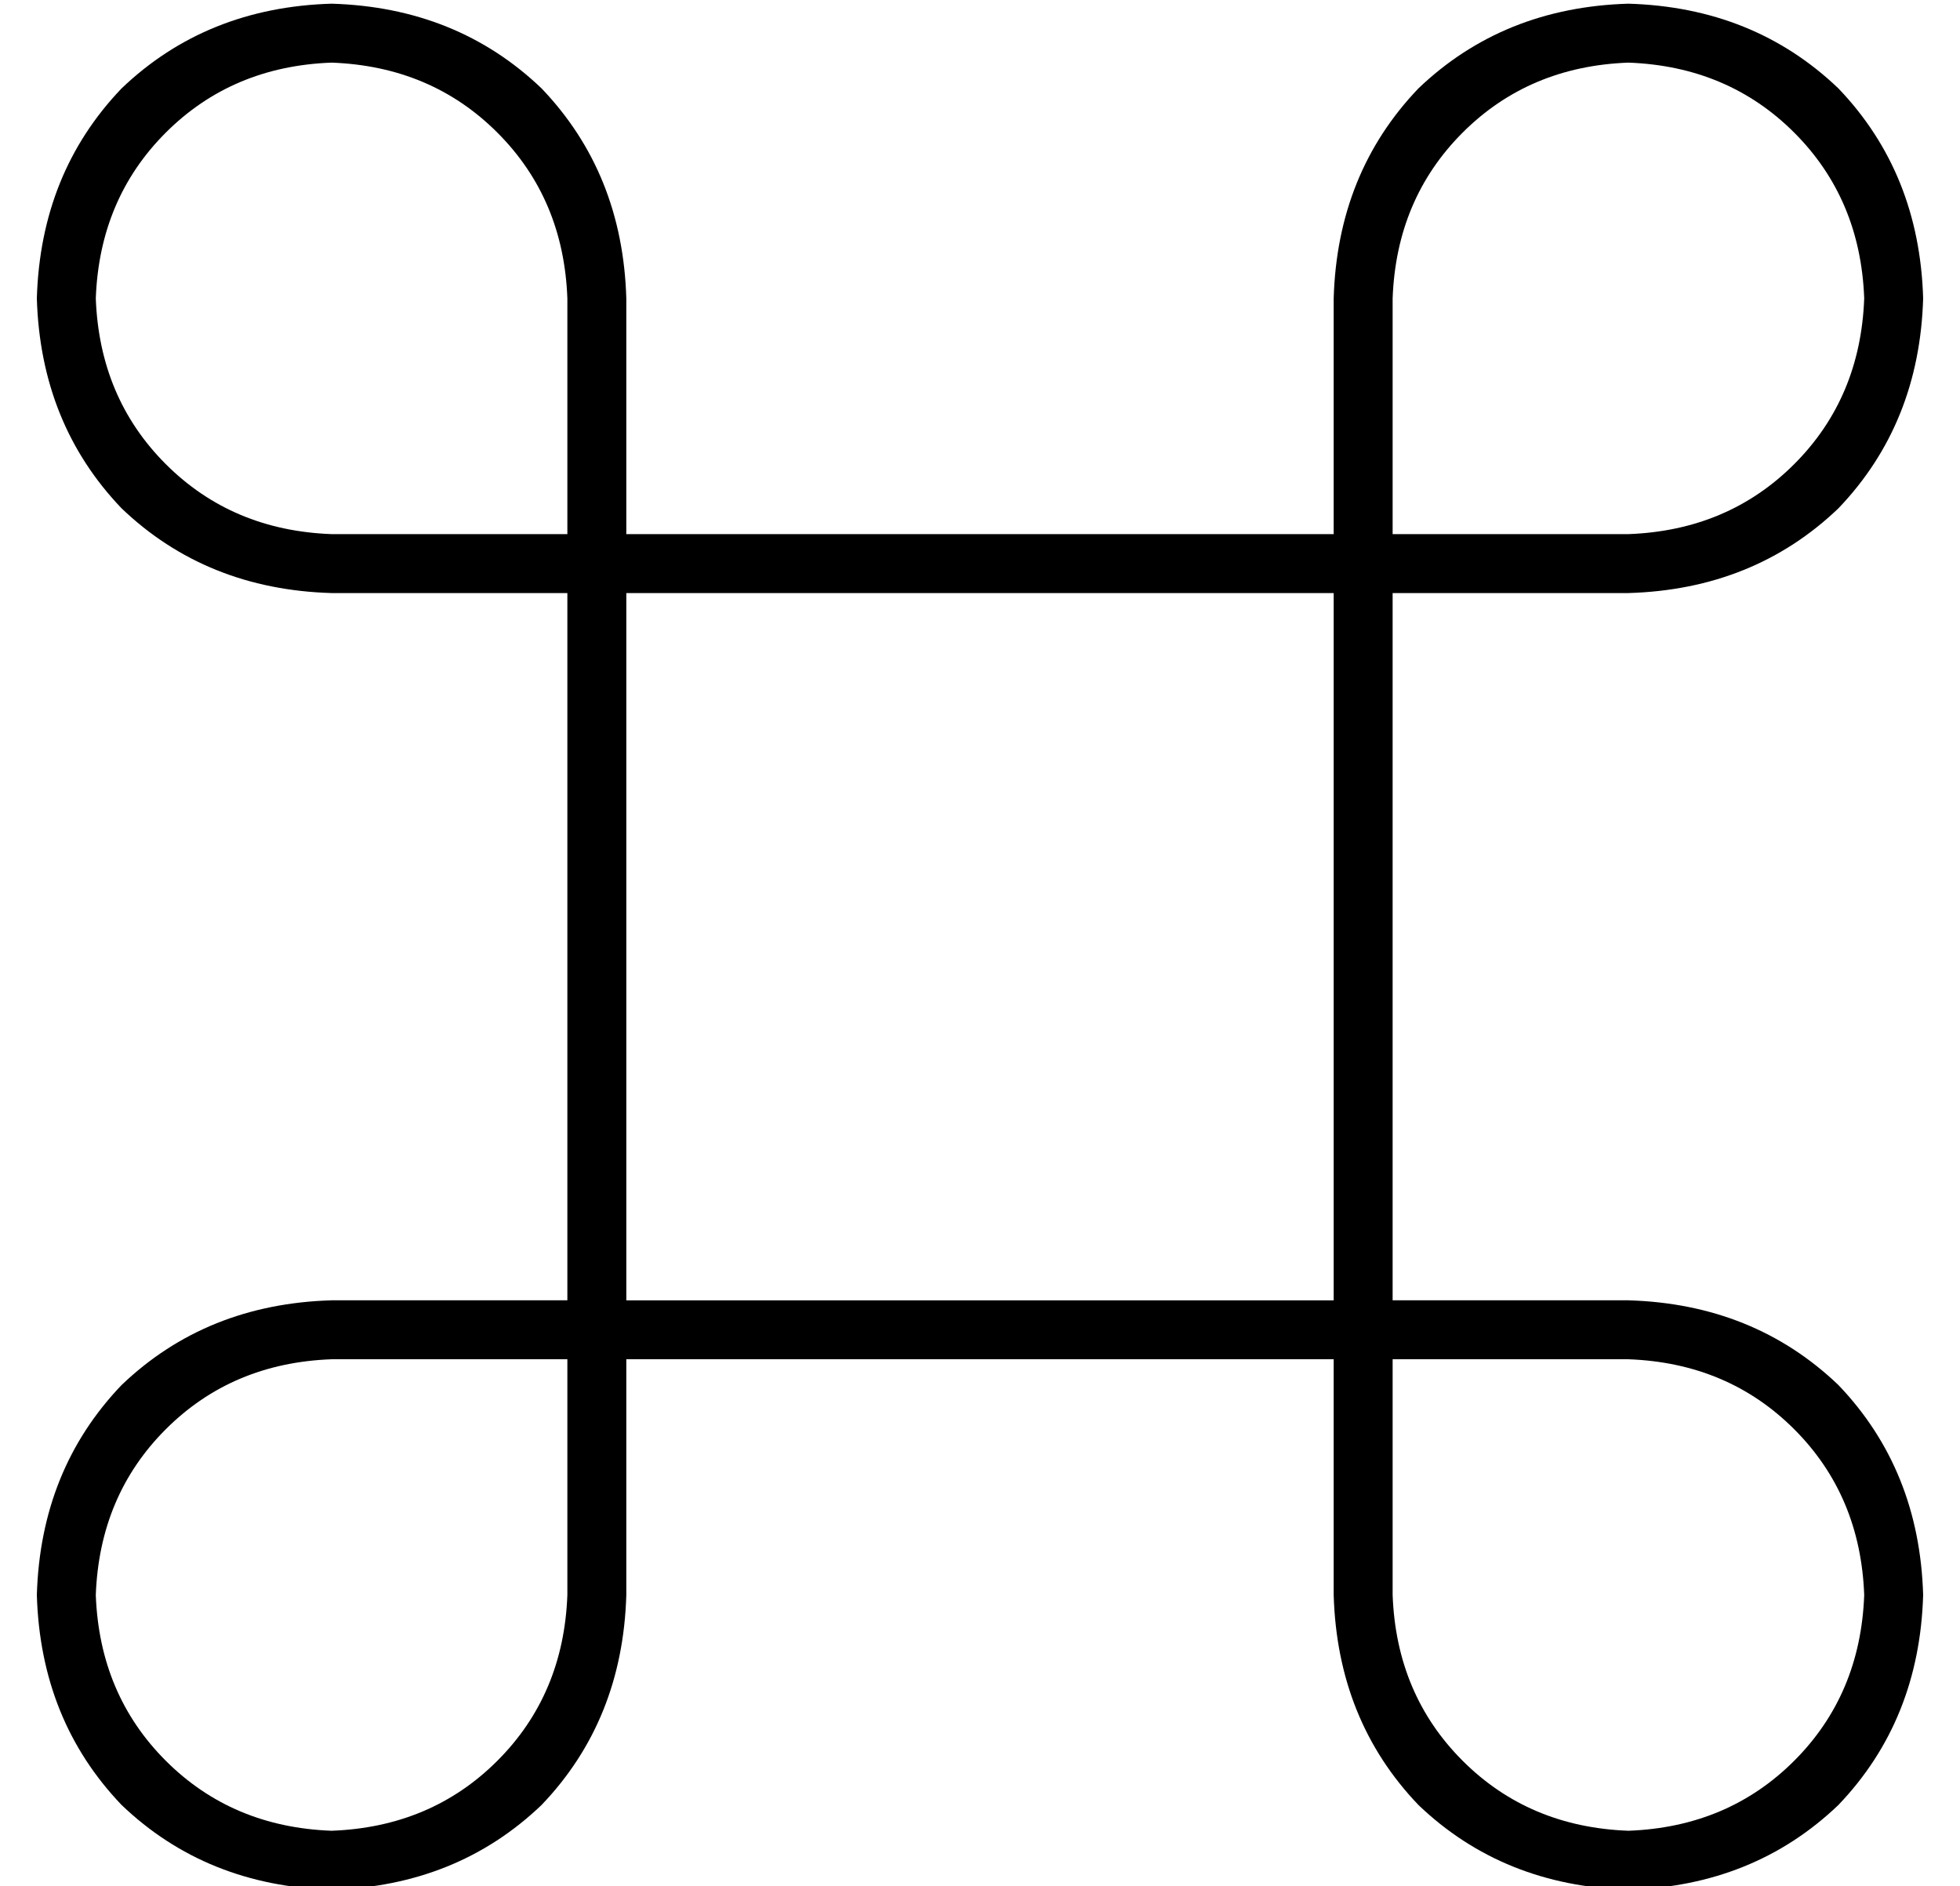 <?xml version="1.0" standalone="no"?>
<!DOCTYPE svg PUBLIC "-//W3C//DTD SVG 1.1//EN" "http://www.w3.org/Graphics/SVG/1.1/DTD/svg11.dtd" >
<svg xmlns="http://www.w3.org/2000/svg" xmlns:xlink="http://www.w3.org/1999/xlink" version="1.1" viewBox="-10 -40 532 512">
   <path fill="currentColor"
d="M0 41q1 -34 23 -57v0v0q23 -22 57 -23q34 1 57 23q22 23 23 57v64v0h192v0v-64v0q1 -34 23 -57q23 -22 57 -23q34 1 57 23q22 23 23 57q-1 34 -23 57q-23 22 -57 23h-64v0v192v0h64v0q34 1 57 23q22 23 23 57q-1 34 -23 57q-23 22 -57 23q-34 -1 -57 -23q-22 -23 -23 -57
v-64v0h-192v0v64v0q-1 34 -23 57q-23 22 -57 23q-34 -1 -57 -23q-22 -23 -23 -57q1 -34 23 -57q23 -22 57 -23h64v0v-192v0h-64v0q-34 -1 -57 -23q-22 -23 -23 -57v0zM144 105v-64v64v-64q-1 -27 -19 -45t-45 -19q-27 1 -45 19t-19 45q1 27 19 45t45 19h64v0zM160 313h192
h-192h192v-192v0h-192v0v192v0zM144 329h-64h64h-64q-27 1 -45 19t-19 45q1 27 19 45t45 19q27 -1 45 -19t19 -45v-64v0zM368 329v64v-64v64q1 27 19 45t45 19q27 -1 45 -19t19 -45q-1 -27 -19 -45t-45 -19h-64v0zM368 105h64h-64h64q27 -1 45 -19t19 -45q-1 -27 -19 -45
t-45 -19q-27 1 -45 19t-19 45v64v0z" />
</svg>
